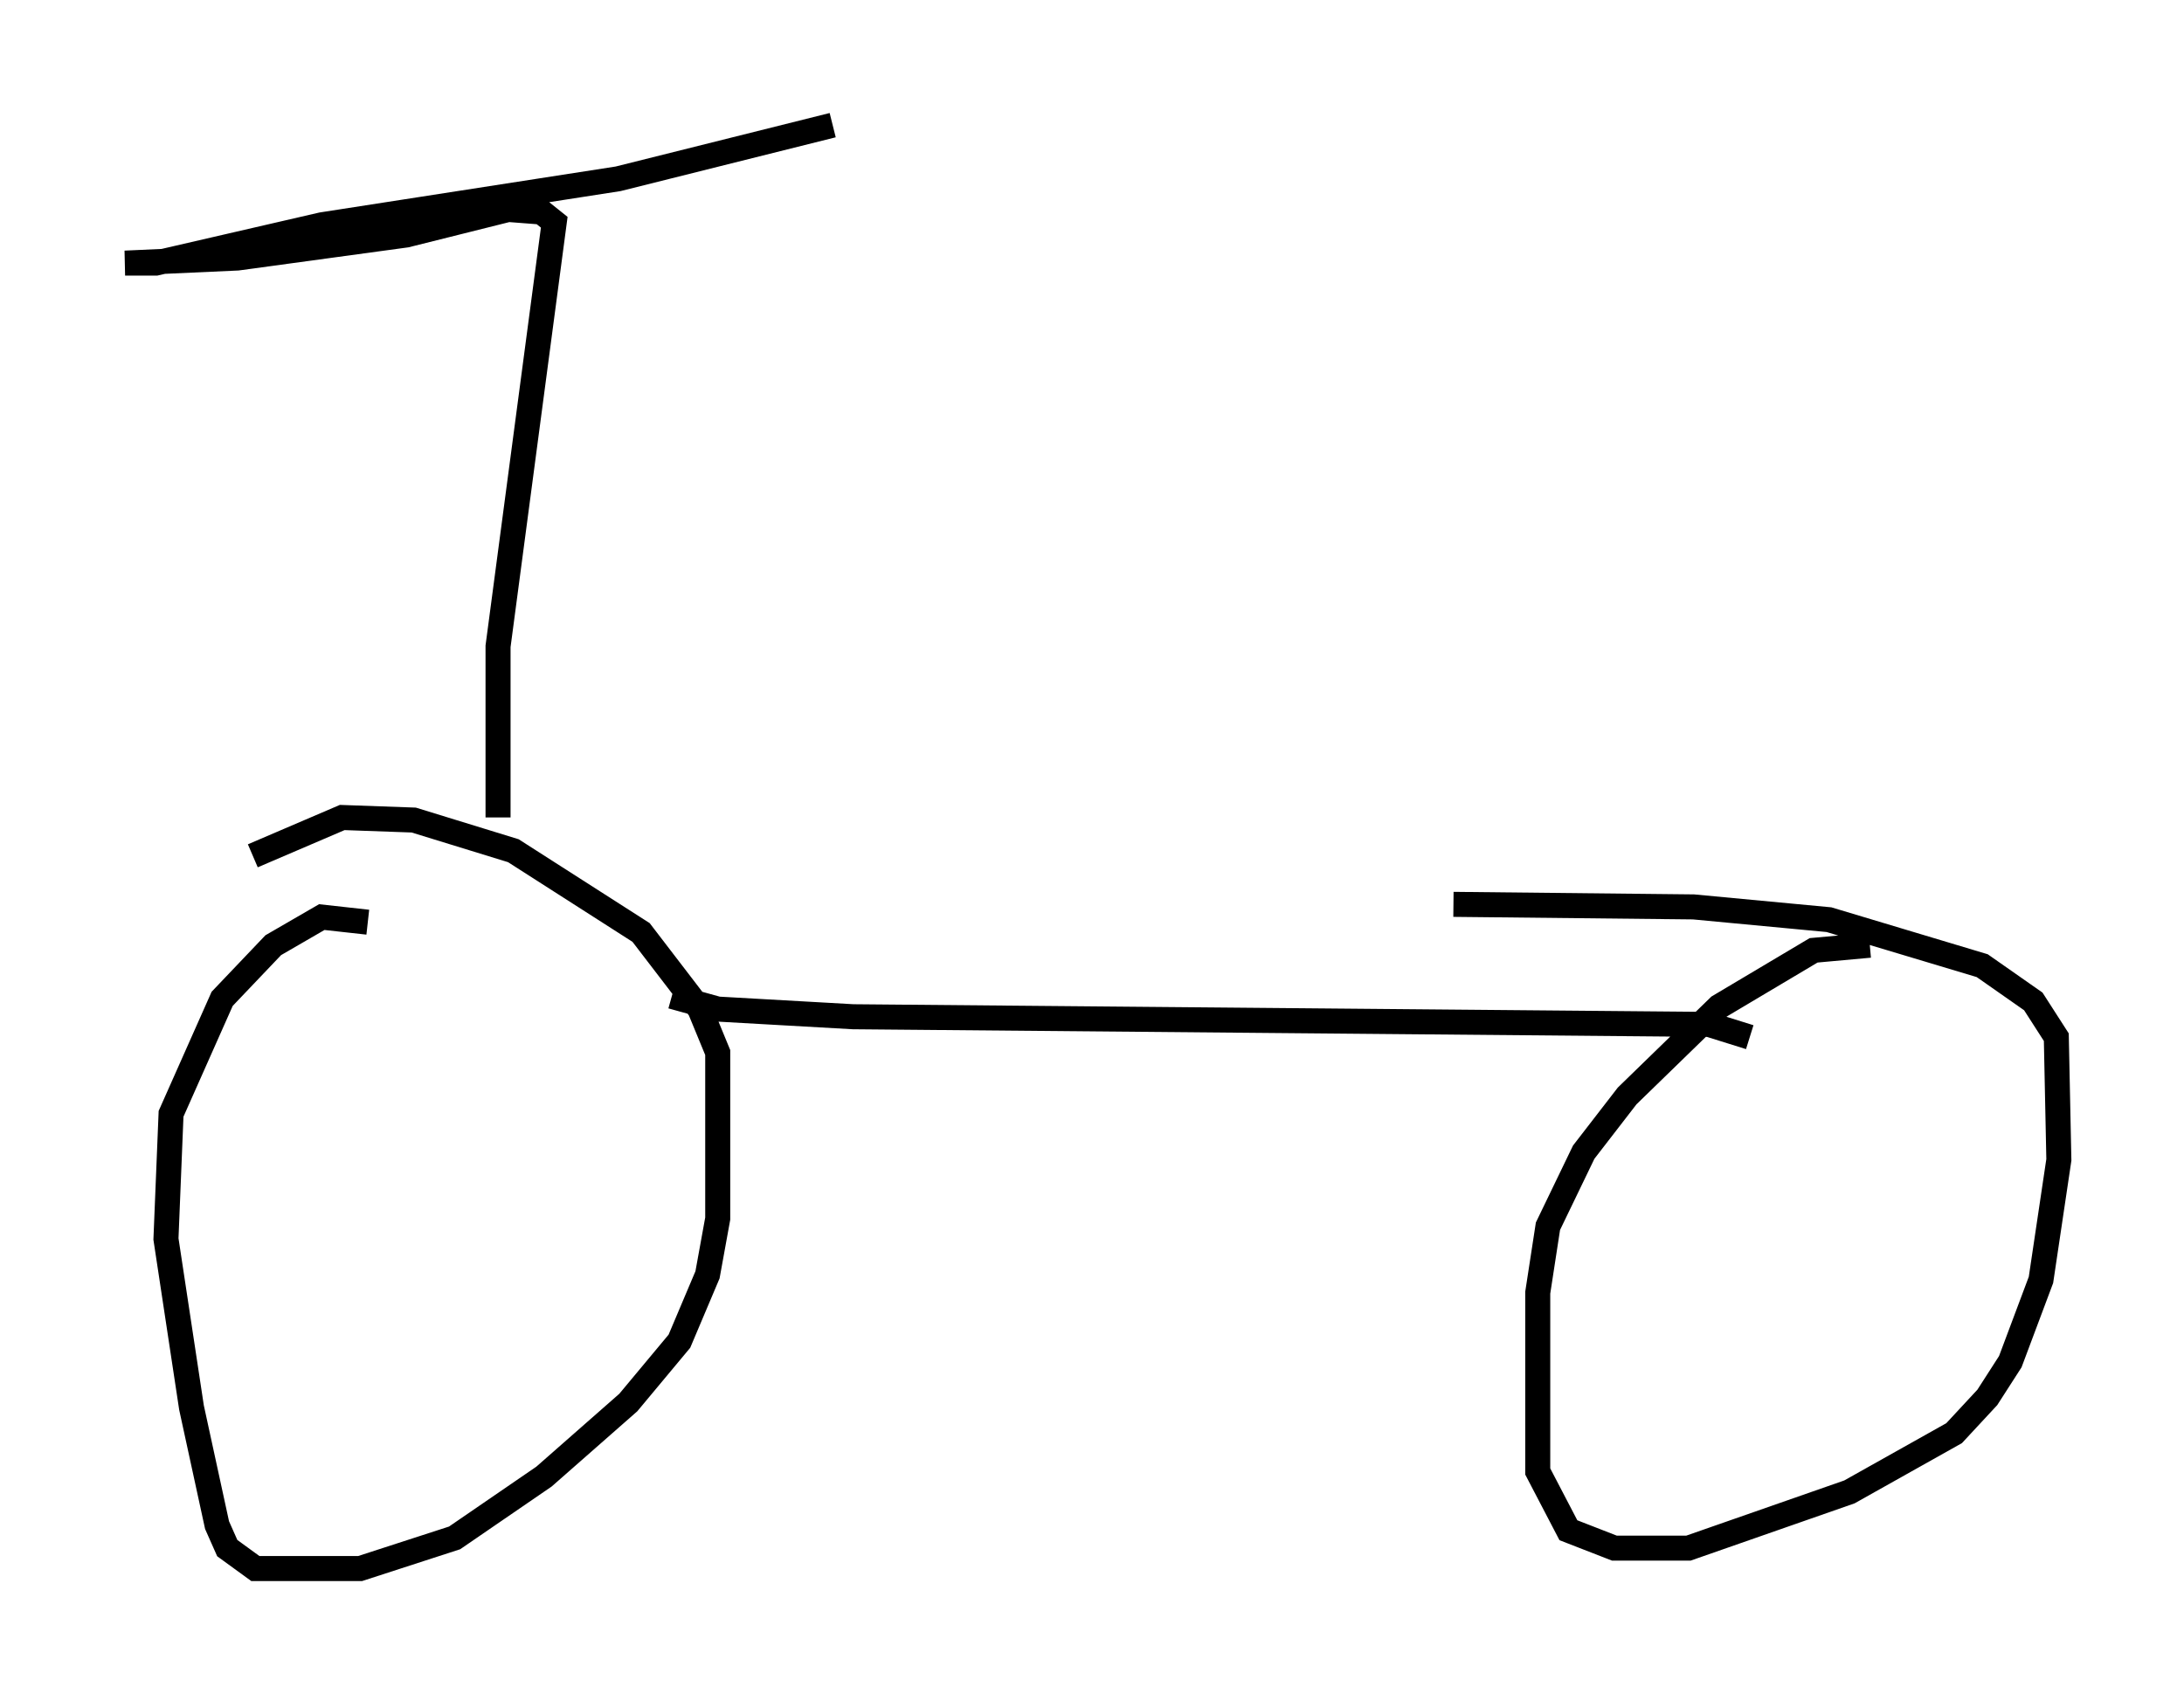 <?xml version="1.0" encoding="utf-8" ?>
<svg baseProfile="full" height="67.678" version="1.1" width="87.278" xmlns="http://www.w3.org/2000/svg" xmlns:ev="http://www.w3.org/2001/xml-events" xmlns:xlink="http://www.w3.org/1999/xlink"><defs /><rect fill="white" height="67.678" width="87.278" x="0" y="0" /><path d="M15.821, 37.361 m-1.123, -0.51 l-1.838, -0.204 -1.94, 1.123 l-2.042, 2.144 -2.042, 4.594 l-0.204, 5.002 1.021, 6.738 l1.021, 4.696 0.408, 0.919 l1.123, 0.817 4.185, 0.0 l3.777, -1.225 3.573, -2.45 l3.369, -2.96 2.042, -2.45 l1.123, -2.654 0.408, -2.246 l0.0, -6.635 -0.715, -1.735 l-2.348, -3.063 -5.104, -3.267 l-3.981, -1.225 -2.858, -0.102 l-3.573, 1.531 m64.619, 3.573 l-2.246, 0.204 -3.777, 2.246 l-3.675, 3.573 -1.735, 2.246 l-1.429, 2.96 -0.408, 2.654 l0.0, 7.146 1.225, 2.348 l1.838, 0.715 2.96, 0.0 l6.431, -2.246 4.185, -2.348 l1.327, -1.429 0.919, -1.429 l1.225, -3.267 0.715, -4.798 l-0.102, -4.9 -0.919, -1.429 l-2.042, -1.429 -6.125, -1.838 l-5.41, -0.51 -9.596, -0.102 m-31.238, 3.675 l1.838, 0.51 5.41, 0.306 l34.198, 0.306 1.633, 0.51 m-50.021, -8.779 l0.0, -6.84 2.246, -16.946 l-0.51, -0.408 -1.327, -0.102 l-4.083, 1.021 -6.738, 0.919 l-4.492, 0.204 1.225, 0.0 l6.635, -1.531 11.842, -1.838 l8.575, -2.144 " fill="none" stroke="black" stroke-width="1" /></svg>